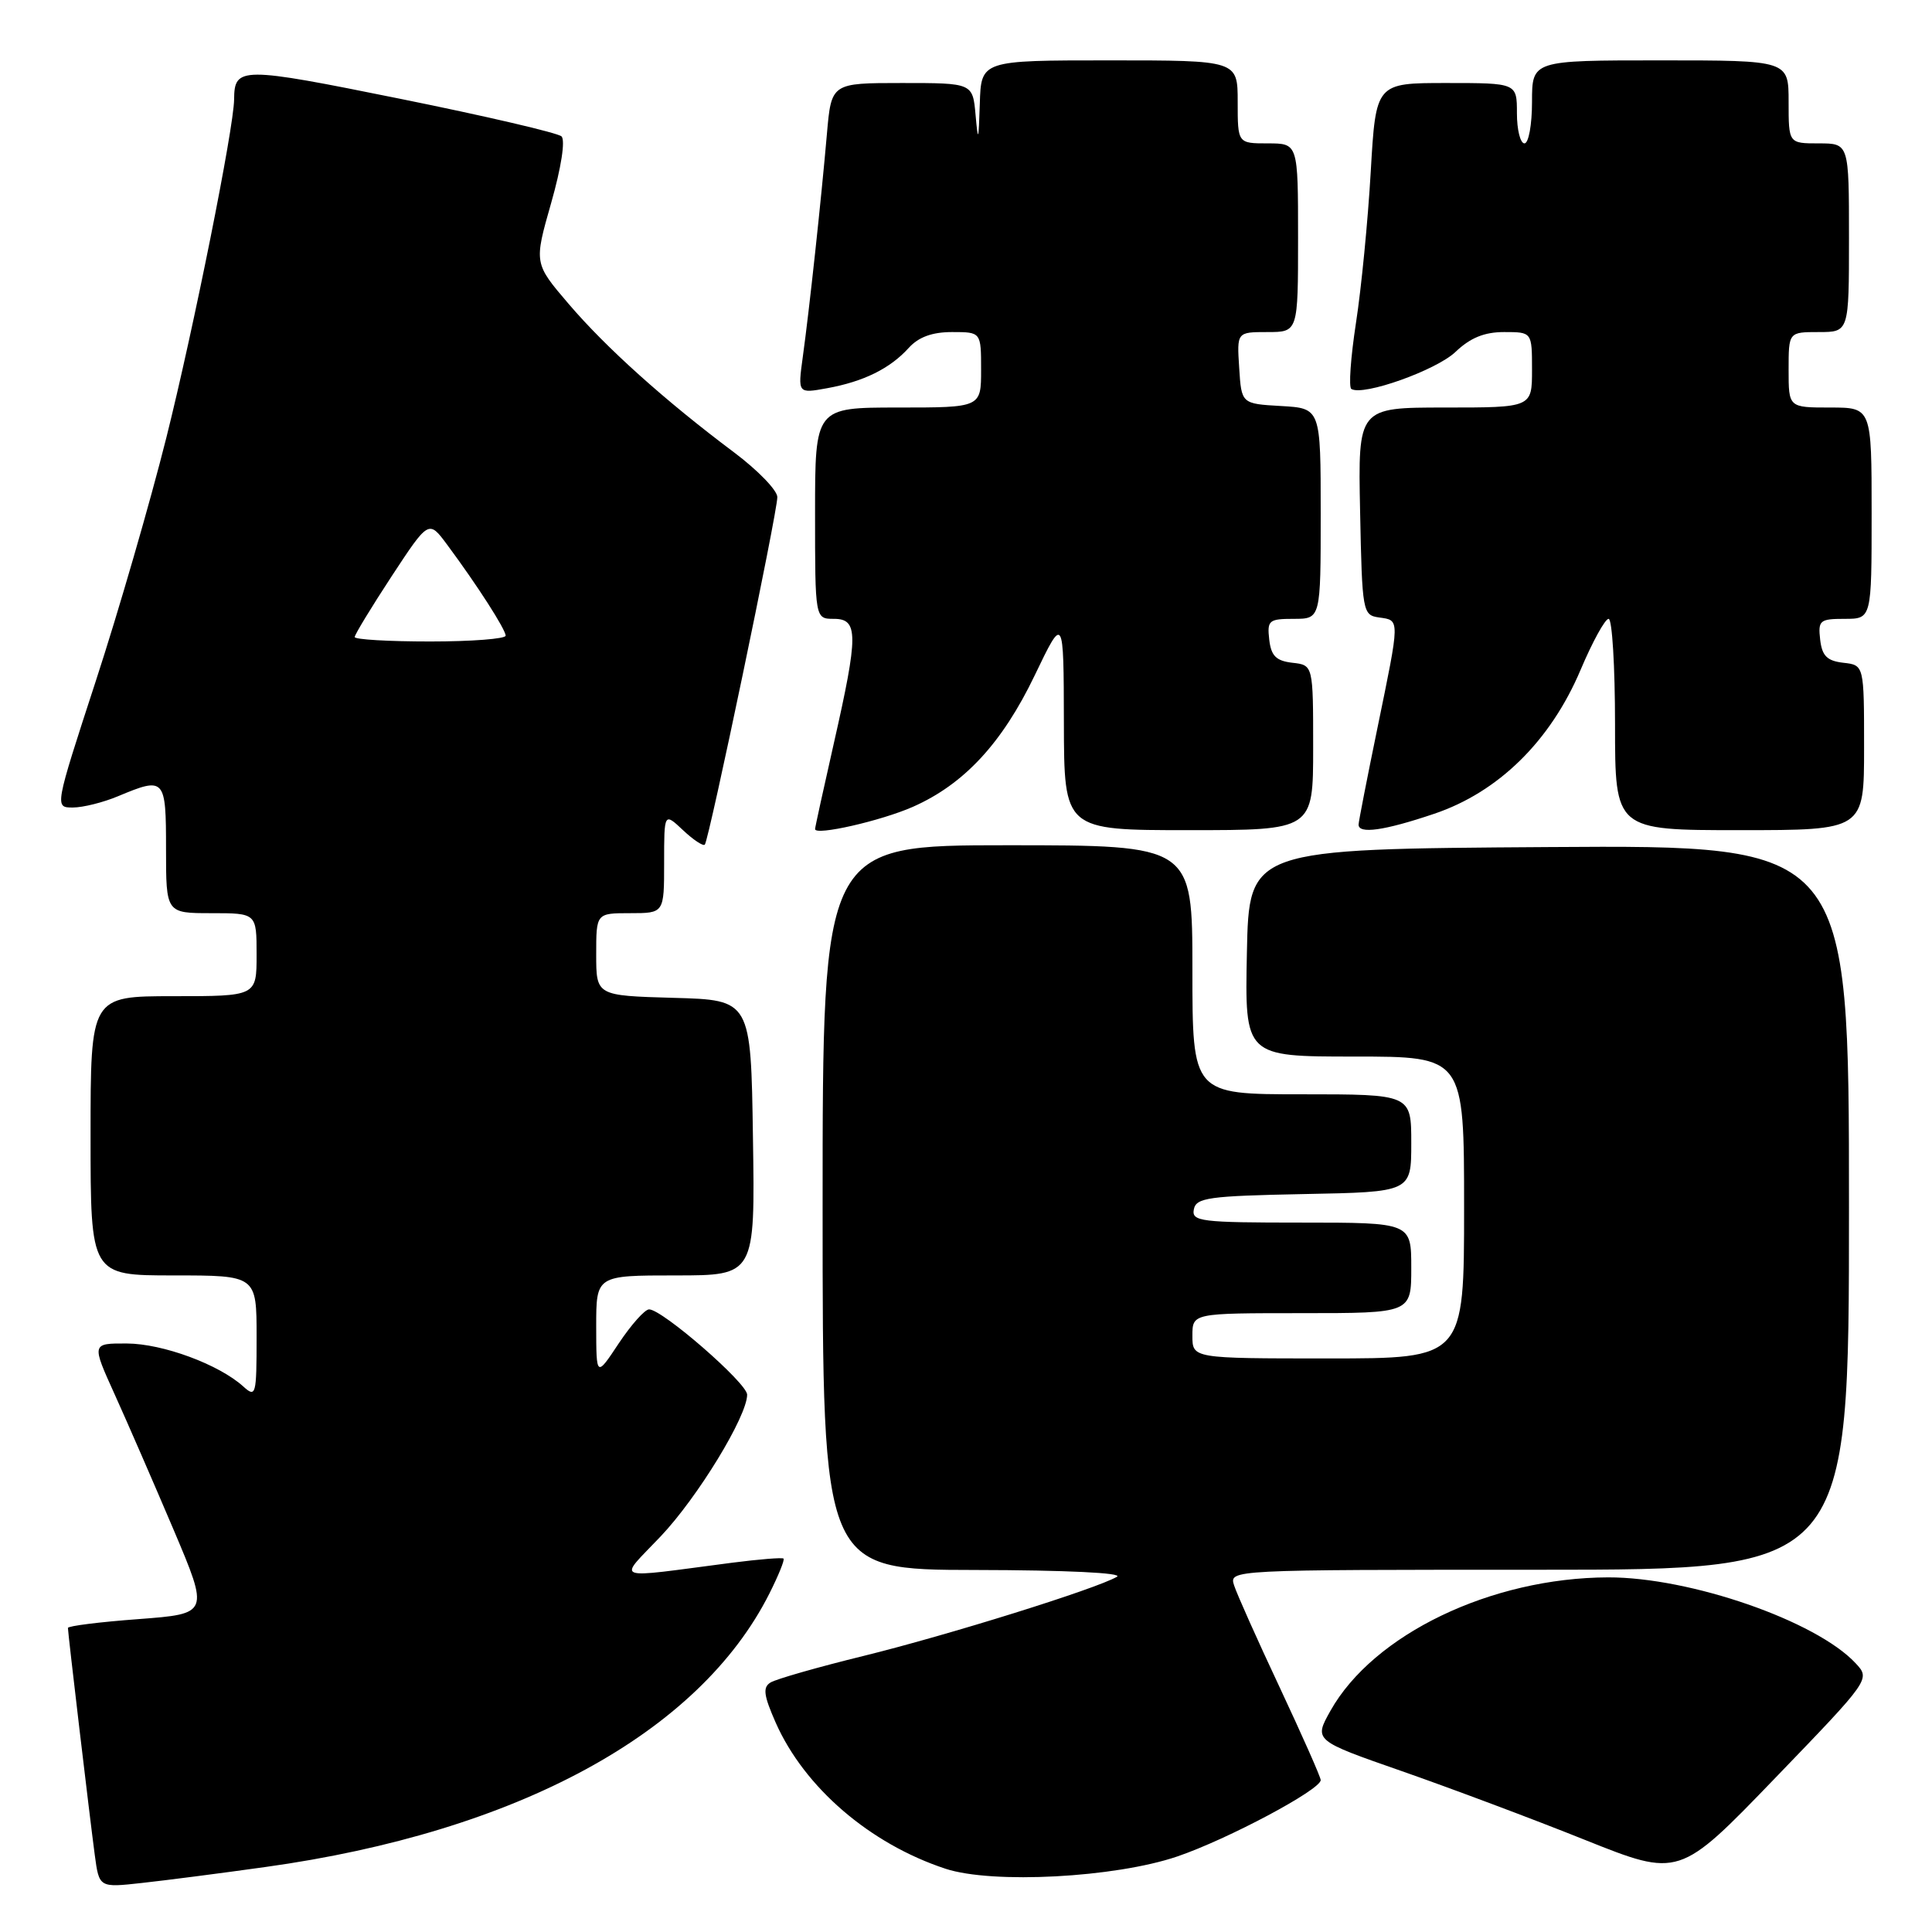 <?xml version="1.0" encoding="UTF-8" standalone="no"?>
<!DOCTYPE svg PUBLIC "-//W3C//DTD SVG 1.1//EN" "http://www.w3.org/Graphics/SVG/1.1/DTD/svg11.dtd" >
<svg xmlns="http://www.w3.org/2000/svg" xmlns:xlink="http://www.w3.org/1999/xlink" version="1.1" viewBox="0 0 256 256">
 <g >
 <path fill="currentColor"
d=" M 35.15 247.39 C 68.52 242.75 92.62 229.67 101.95 211.15 C 103.15 208.76 104.00 206.68 103.82 206.52 C 103.64 206.36 100.58 206.61 97.00 207.07 C 80.77 209.18 81.85 209.58 87.54 203.58 C 92.45 198.40 99.00 187.66 99.00 184.80 C 99.00 183.28 87.76 173.50 86.01 173.50 C 85.44 173.50 83.64 175.53 81.99 178.00 C 79.01 182.50 79.01 182.50 79.00 175.75 C 79.00 169.00 79.00 169.00 89.52 169.00 C 100.05 169.00 100.05 169.00 99.77 150.75 C 99.50 132.50 99.50 132.50 89.25 132.22 C 79.00 131.93 79.00 131.93 79.00 126.47 C 79.00 121.00 79.00 121.00 83.50 121.00 C 88.00 121.00 88.00 121.00 88.00 114.33 C 88.00 107.65 88.00 107.65 90.50 110.00 C 91.87 111.29 93.17 112.15 93.39 111.92 C 93.94 111.34 103.01 67.90 103.00 65.87 C 103.00 64.97 100.41 62.30 97.25 59.93 C 88.13 53.10 80.32 46.09 75.35 40.27 C 70.75 34.89 70.75 34.89 73.03 26.90 C 74.37 22.21 74.93 18.56 74.40 18.07 C 73.91 17.61 64.31 15.37 53.07 13.10 C 31.86 8.81 31.06 8.81 31.02 13.18 C 30.98 16.99 25.66 43.54 22.04 58.00 C 19.90 66.53 15.70 81.04 12.69 90.25 C 7.23 107.00 7.23 107.00 9.65 107.00 C 10.98 107.00 13.68 106.33 15.65 105.50 C 21.85 102.91 22.00 103.08 22.00 112.50 C 22.00 121.00 22.00 121.00 28.00 121.00 C 34.00 121.00 34.00 121.00 34.00 126.50 C 34.00 132.00 34.00 132.00 23.00 132.00 C 12.00 132.00 12.00 132.00 12.00 150.50 C 12.00 169.00 12.00 169.00 23.00 169.00 C 34.00 169.00 34.00 169.00 34.00 177.15 C 34.00 184.89 33.91 185.23 32.23 183.71 C 29.00 180.79 21.56 178.04 16.81 178.02 C 12.13 178.00 12.13 178.00 15.19 184.75 C 16.87 188.46 20.38 196.53 22.99 202.67 C 27.72 213.83 27.72 213.83 18.36 214.54 C 13.21 214.92 9.00 215.45 9.00 215.71 C 9.00 216.38 11.88 240.71 12.56 245.81 C 13.14 250.13 13.14 250.13 18.82 249.50 C 21.94 249.16 29.29 248.21 35.15 247.39 Z  M 156.00 245.99 C 162.66 243.72 175.00 237.15 175.00 235.87 C 175.00 235.48 172.56 229.98 169.59 223.64 C 166.61 217.30 163.88 211.19 163.52 210.06 C 162.87 208.00 162.94 208.00 203.93 208.00 C 245.00 208.00 245.00 208.00 245.00 159.99 C 245.00 111.98 245.00 111.98 205.25 112.24 C 165.50 112.50 165.50 112.50 165.22 126.25 C 164.94 140.00 164.94 140.00 179.47 140.00 C 194.00 140.00 194.00 140.00 194.00 160.00 C 194.00 180.00 194.00 180.00 176.00 180.00 C 158.00 180.00 158.00 180.00 158.00 177.00 C 158.00 174.00 158.00 174.00 172.50 174.00 C 187.00 174.00 187.00 174.00 187.00 168.00 C 187.00 162.00 187.00 162.00 172.43 162.00 C 159.09 162.00 157.88 161.85 158.19 160.25 C 158.49 158.70 160.13 158.47 172.76 158.22 C 187.00 157.95 187.00 157.95 187.00 151.47 C 187.00 145.00 187.00 145.00 172.50 145.00 C 158.00 145.00 158.00 145.00 158.00 128.50 C 158.00 112.00 158.00 112.00 133.50 112.00 C 109.00 112.00 109.00 112.00 109.00 160.00 C 109.00 208.00 109.00 208.00 129.25 208.03 C 141.25 208.05 148.89 208.42 148.00 208.93 C 145.24 210.54 125.62 216.66 114.46 219.41 C 108.38 220.90 102.82 222.49 102.10 222.94 C 101.05 223.58 101.19 224.64 102.78 228.25 C 106.59 236.86 115.27 244.32 125.29 247.62 C 131.51 249.66 147.75 248.80 156.00 245.99 Z  M 245.87 220.38 C 240.64 214.77 223.95 208.99 213.09 209.01 C 197.59 209.06 181.99 216.55 176.29 226.69 C 174.09 230.62 174.09 230.62 185.79 234.70 C 192.23 236.95 203.12 241.03 210.00 243.79 C 222.50 248.79 222.50 248.79 235.18 235.64 C 247.85 222.50 247.85 222.50 245.87 220.38 Z  M 120.96 106.91 C 127.75 103.91 132.79 98.47 137.10 89.50 C 140.94 81.50 140.94 81.50 140.97 95.75 C 141.00 110.00 141.00 110.00 157.50 110.00 C 174.00 110.00 174.00 110.00 174.00 99.07 C 174.00 88.13 174.00 88.13 171.25 87.82 C 169.09 87.57 168.43 86.91 168.18 84.75 C 167.89 82.20 168.13 82.00 171.43 82.00 C 175.00 82.00 175.00 82.00 175.00 68.05 C 175.00 54.10 175.00 54.10 169.75 53.80 C 164.50 53.50 164.50 53.50 164.20 48.75 C 163.89 44.00 163.89 44.00 167.95 44.00 C 172.00 44.00 172.00 44.00 172.00 31.50 C 172.00 19.00 172.00 19.00 168.00 19.00 C 164.00 19.00 164.00 19.00 164.00 13.50 C 164.00 8.00 164.00 8.00 147.00 8.00 C 130.00 8.00 130.00 8.00 129.83 13.75 C 129.67 18.74 129.60 18.94 129.27 15.25 C 128.89 11.00 128.89 11.00 119.52 11.00 C 110.16 11.00 110.16 11.00 109.57 17.75 C 108.82 26.41 107.23 41.14 106.37 47.32 C 105.71 52.15 105.71 52.15 109.60 51.44 C 114.44 50.56 117.93 48.84 120.41 46.10 C 121.71 44.66 123.52 44.00 126.15 44.00 C 130.00 44.00 130.00 44.00 130.00 49.00 C 130.00 54.00 130.00 54.00 119.00 54.00 C 108.00 54.00 108.00 54.00 108.00 68.00 C 108.00 82.00 108.00 82.00 110.50 82.00 C 113.75 82.00 113.75 84.10 110.49 98.48 C 109.12 104.52 108.00 109.64 108.00 109.86 C 108.00 110.76 116.74 108.77 120.96 106.91 Z  M 190.04 107.83 C 198.57 104.95 205.45 98.18 209.44 88.75 C 211.01 85.04 212.68 82.00 213.15 82.00 C 213.62 82.00 214.00 88.30 214.00 96.00 C 214.00 110.00 214.00 110.00 230.50 110.00 C 247.00 110.00 247.00 110.00 247.00 99.07 C 247.00 88.13 247.00 88.13 244.25 87.82 C 242.09 87.57 241.43 86.91 241.18 84.75 C 240.89 82.20 241.13 82.00 244.43 82.00 C 248.00 82.00 248.00 82.00 248.00 68.00 C 248.00 54.00 248.00 54.00 242.50 54.00 C 237.00 54.00 237.00 54.00 237.00 49.00 C 237.00 44.00 237.00 44.00 241.00 44.00 C 245.00 44.00 245.00 44.00 245.00 31.50 C 245.00 19.00 245.00 19.00 241.00 19.00 C 237.00 19.00 237.00 19.00 237.00 13.50 C 237.00 8.00 237.00 8.00 220.00 8.00 C 203.00 8.00 203.00 8.00 203.00 13.50 C 203.00 16.52 202.55 19.00 202.00 19.00 C 201.45 19.00 201.00 17.20 201.00 15.00 C 201.00 11.00 201.00 11.00 191.65 11.00 C 182.31 11.00 182.31 11.00 181.63 22.75 C 181.26 29.21 180.38 38.24 179.67 42.81 C 178.97 47.38 178.69 51.31 179.06 51.54 C 180.63 52.51 190.33 49.05 192.86 46.63 C 194.82 44.76 196.68 44.00 199.30 44.00 C 203.00 44.00 203.00 44.00 203.00 49.00 C 203.00 54.00 203.00 54.00 191.47 54.00 C 179.94 54.00 179.94 54.00 180.22 67.75 C 180.49 81.15 180.56 81.51 182.75 81.82 C 185.52 82.21 185.52 81.86 182.51 96.50 C 181.15 103.10 180.03 108.84 180.02 109.25 C 179.98 110.55 183.41 110.07 190.04 107.83 Z  M 47.00 84.41 C 47.00 84.09 49.21 80.46 51.90 76.35 C 56.81 68.88 56.81 68.88 59.26 72.19 C 63.24 77.55 67.00 83.41 67.00 84.23 C 67.00 84.65 62.50 85.00 57.00 85.00 C 51.50 85.00 47.00 84.74 47.00 84.41 Z "/>
</g>
</svg>